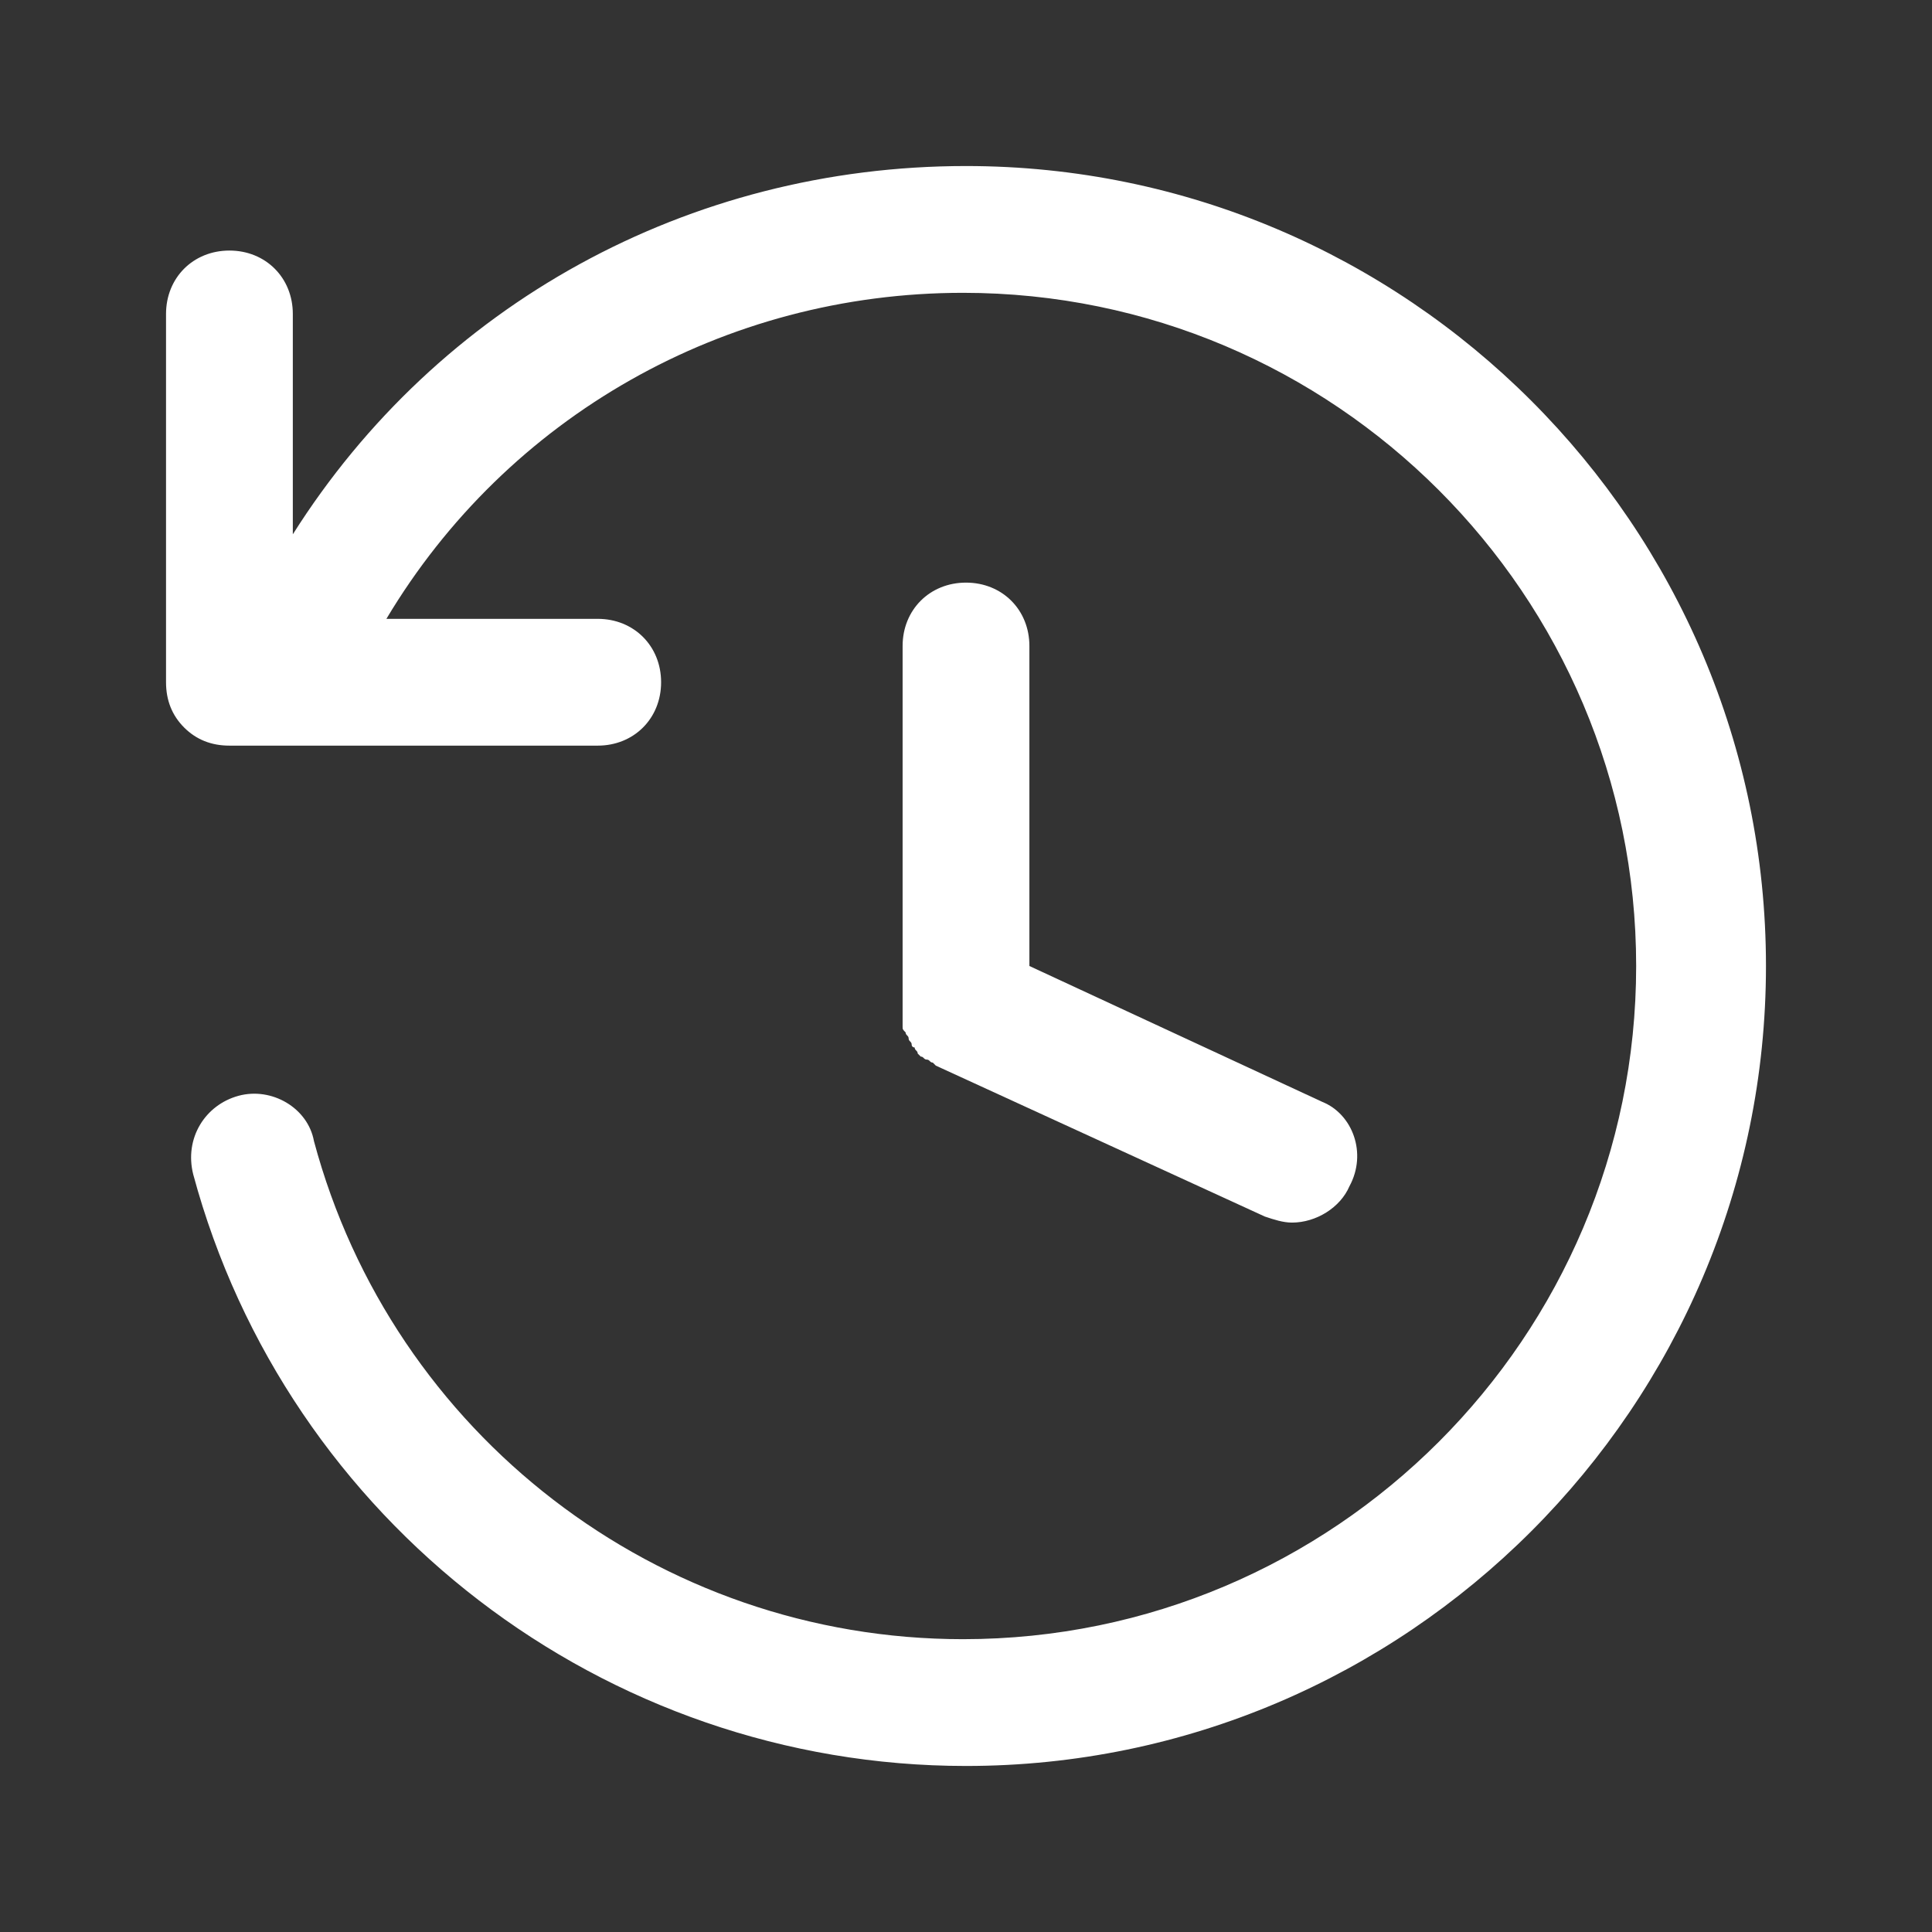 <?xml version="1.0" encoding="utf-8"?>
<!-- Generator: Adobe Illustrator 24.0.3, SVG Export Plug-In . SVG Version: 6.00 Build 0)  -->
<svg version="1.1" id="Layer_1" xmlns="http://www.w3.org/2000/svg" xmlns:xlink="http://www.w3.org/1999/xlink" x="0px" y="0px"
	 viewBox="0 0 64 64" style="enable-background:new 0 0 64 64;" xml:space="preserve">
<rect x="0" y="0" width="64" height="64" fill="#333333" stroke="none"/>
<style type="text/css">
	.st0{fill:#FFFFFF;}
</style>
<g>
	<path class="st0" d="M43.8,36.5L34.1,32V21.4c0-1.2-0.9-2.1-2.1-2.1c-1.2,0-2.1,0.9-2.1,2.1v12c0,0,0,0.1,0,0.1c0,0.1,0,0.2,0,0.3
		c0,0.1,0,0.1,0,0.2c0,0.1,0,0.1,0.1,0.2c0,0.1,0.1,0.1,0.1,0.2c0,0.1,0.1,0.1,0.1,0.2c0,0.1,0.1,0.1,0.1,0.1c0,0.1,0.1,0.1,0.1,0.2
		c0,0,0.1,0.1,0.1,0.1c0.1,0,0.1,0.1,0.2,0.1c0.1,0,0.1,0.1,0.2,0.1c0,0,0.1,0.1,0.1,0.1l10.9,5c0.3,0.1,0.6,0.2,0.9,0.2
		c0.8,0,1.6-0.5,1.9-1.2C45.3,38.2,44.8,36.9,43.8,36.5z"/>
	<path class="st0" d="M32,5.5c-9.2,0-17.5,4.6-22.3,12.2l0-7.3c0-1.2-0.9-2.1-2.1-2.1c0,0,0,0,0,0c-1.2,0-2.1,0.9-2.1,2.1l0,12.2
		c0,0.6,0.2,1.1,0.6,1.5c0.4,0.4,0.9,0.6,1.5,0.6c0,0,0,0,0,0l2.3,0c0,0,0,0,0,0l9.9,0c1.2,0,2.1-0.9,2.1-2.1c0-1.2-0.9-2.1-2.1-2.1
		c0,0,0,0,0,0l-7,0c4-6.7,11.2-10.8,19.1-10.8c12.3,0,22.3,10,22.3,22.3c0,12.3-10,22.3-22.3,22.3c-10.1,0-18.9-6.8-21.5-16.5
		C10.2,36.7,9,36,7.9,36.3c-1.1,0.3-1.8,1.4-1.5,2.6C9.5,50.4,20,58.5,32,58.5c14.6,0,26.5-11.9,26.5-26.5
		C58.5,17.4,46.6,5.5,32,5.5z"/>
</g>
</svg>
